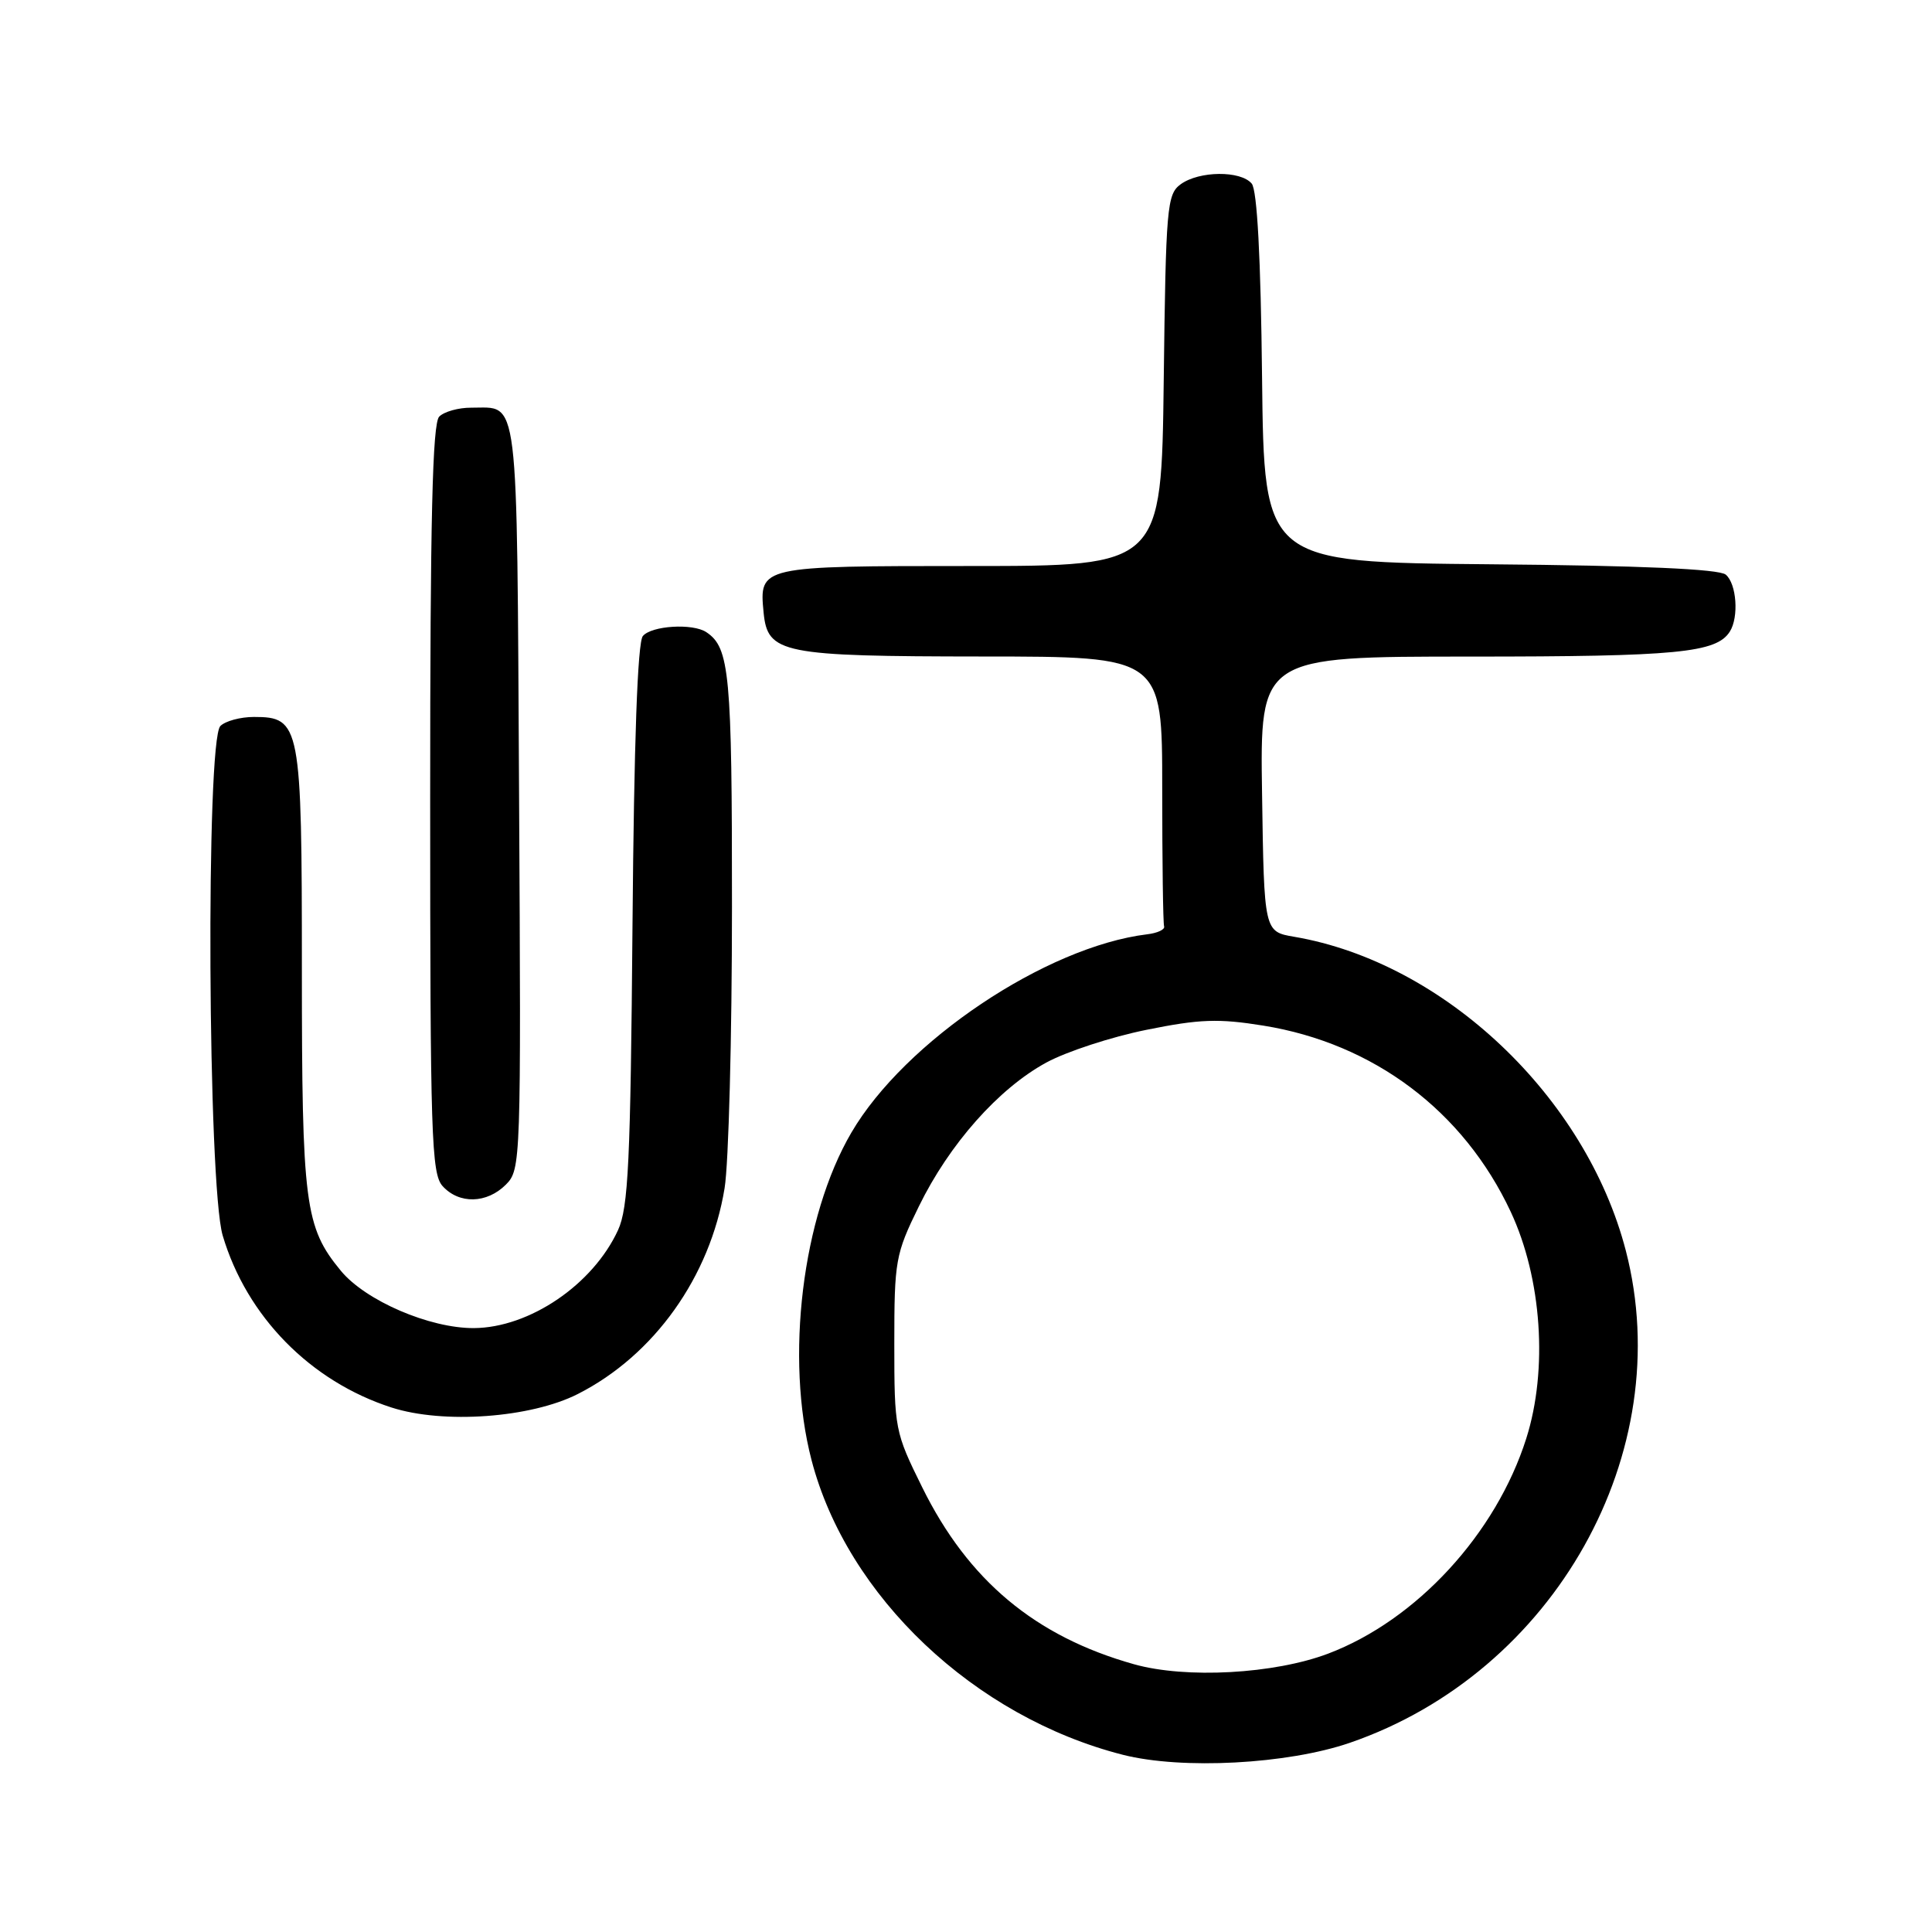 <?xml version="1.0" encoding="UTF-8" standalone="no"?>
<!DOCTYPE svg PUBLIC "-//W3C//DTD SVG 1.1//EN" "http://www.w3.org/Graphics/SVG/1.1/DTD/svg11.dtd" >
<svg xmlns="http://www.w3.org/2000/svg" xmlns:xlink="http://www.w3.org/1999/xlink" version="1.1" viewBox="0 0 256 256">
 <g >
 <path fill="currentColor"
d=" M 178.86 230.93 C 206.00 221.59 222.35 192.44 215.43 165.72 C 210.14 145.32 191.35 127.52 171.50 124.13 C 167.50 123.45 167.50 123.45 167.23 105.22 C 166.95 87.00 166.95 87.00 194.91 87.00 C 222.21 87.00 227.43 86.50 229.21 83.69 C 230.43 81.77 230.11 77.34 228.67 76.14 C 227.77 75.40 217.45 74.94 197.42 74.77 C 167.50 74.50 167.50 74.50 167.23 50.08 C 167.06 34.12 166.58 25.20 165.86 24.33 C 164.40 22.58 158.89 22.63 156.44 24.42 C 154.63 25.74 154.48 27.43 154.20 50.42 C 153.90 75.00 153.90 75.00 128.57 75.00 C 100.63 75.00 100.59 75.01 101.18 81.16 C 101.71 86.60 103.55 86.97 130.25 86.99 C 154.00 87.00 154.00 87.00 154.00 104.50 C 154.00 114.12 154.11 122.34 154.25 122.75 C 154.39 123.16 153.38 123.64 152.00 123.80 C 138.59 125.44 119.88 137.98 112.81 150.08 C 106.29 161.22 104.02 179.96 107.53 193.46 C 112.24 211.54 129.12 227.51 148.79 232.52 C 156.63 234.51 170.60 233.77 178.86 230.93 Z  M 76.57 184.71 C 86.68 179.58 94.09 169.18 96.01 157.45 C 96.55 154.18 96.99 137.41 96.99 120.18 C 97.00 89.24 96.68 85.82 93.60 83.77 C 91.80 82.56 86.33 82.90 85.18 84.28 C 84.48 85.12 84.01 98.30 83.81 122.53 C 83.55 153.95 83.26 160.03 81.89 163.00 C 78.57 170.22 70.16 175.93 62.79 175.98 C 56.93 176.01 48.43 172.35 45.16 168.38 C 40.39 162.59 40.00 159.59 40.00 128.36 C 40.00 95.99 39.81 95.00 33.64 95.00 C 31.86 95.00 29.86 95.54 29.20 96.20 C 27.26 98.14 27.53 157.06 29.51 163.72 C 32.69 174.44 41.14 183.04 51.87 186.50 C 58.76 188.72 70.33 187.88 76.57 184.71 Z  M 67.03 156.97 C 69.02 154.98 69.05 154.02 68.78 105.44 C 68.47 51.13 68.83 54.05 62.45 54.02 C 60.77 54.01 58.86 54.54 58.20 55.20 C 57.30 56.10 57.00 68.73 57.00 105.87 C 57.00 150.50 57.16 155.52 58.65 157.17 C 60.84 159.58 64.51 159.49 67.03 156.97 Z  M 150.26 220.52 C 137.17 216.84 128.29 209.42 122.20 197.08 C 118.58 189.76 118.50 189.36 118.50 178.05 C 118.50 167.05 118.65 166.18 121.75 159.86 C 125.79 151.59 132.32 144.23 138.65 140.79 C 141.32 139.34 147.28 137.39 151.90 136.46 C 158.95 135.03 161.45 134.94 167.40 135.90 C 182.03 138.26 193.93 147.21 200.18 160.57 C 204.30 169.39 205.13 181.49 202.24 190.60 C 198.23 203.24 187.70 214.67 176.00 219.11 C 168.84 221.82 157.15 222.46 150.26 220.52 Z "/>
</g>
</svg>